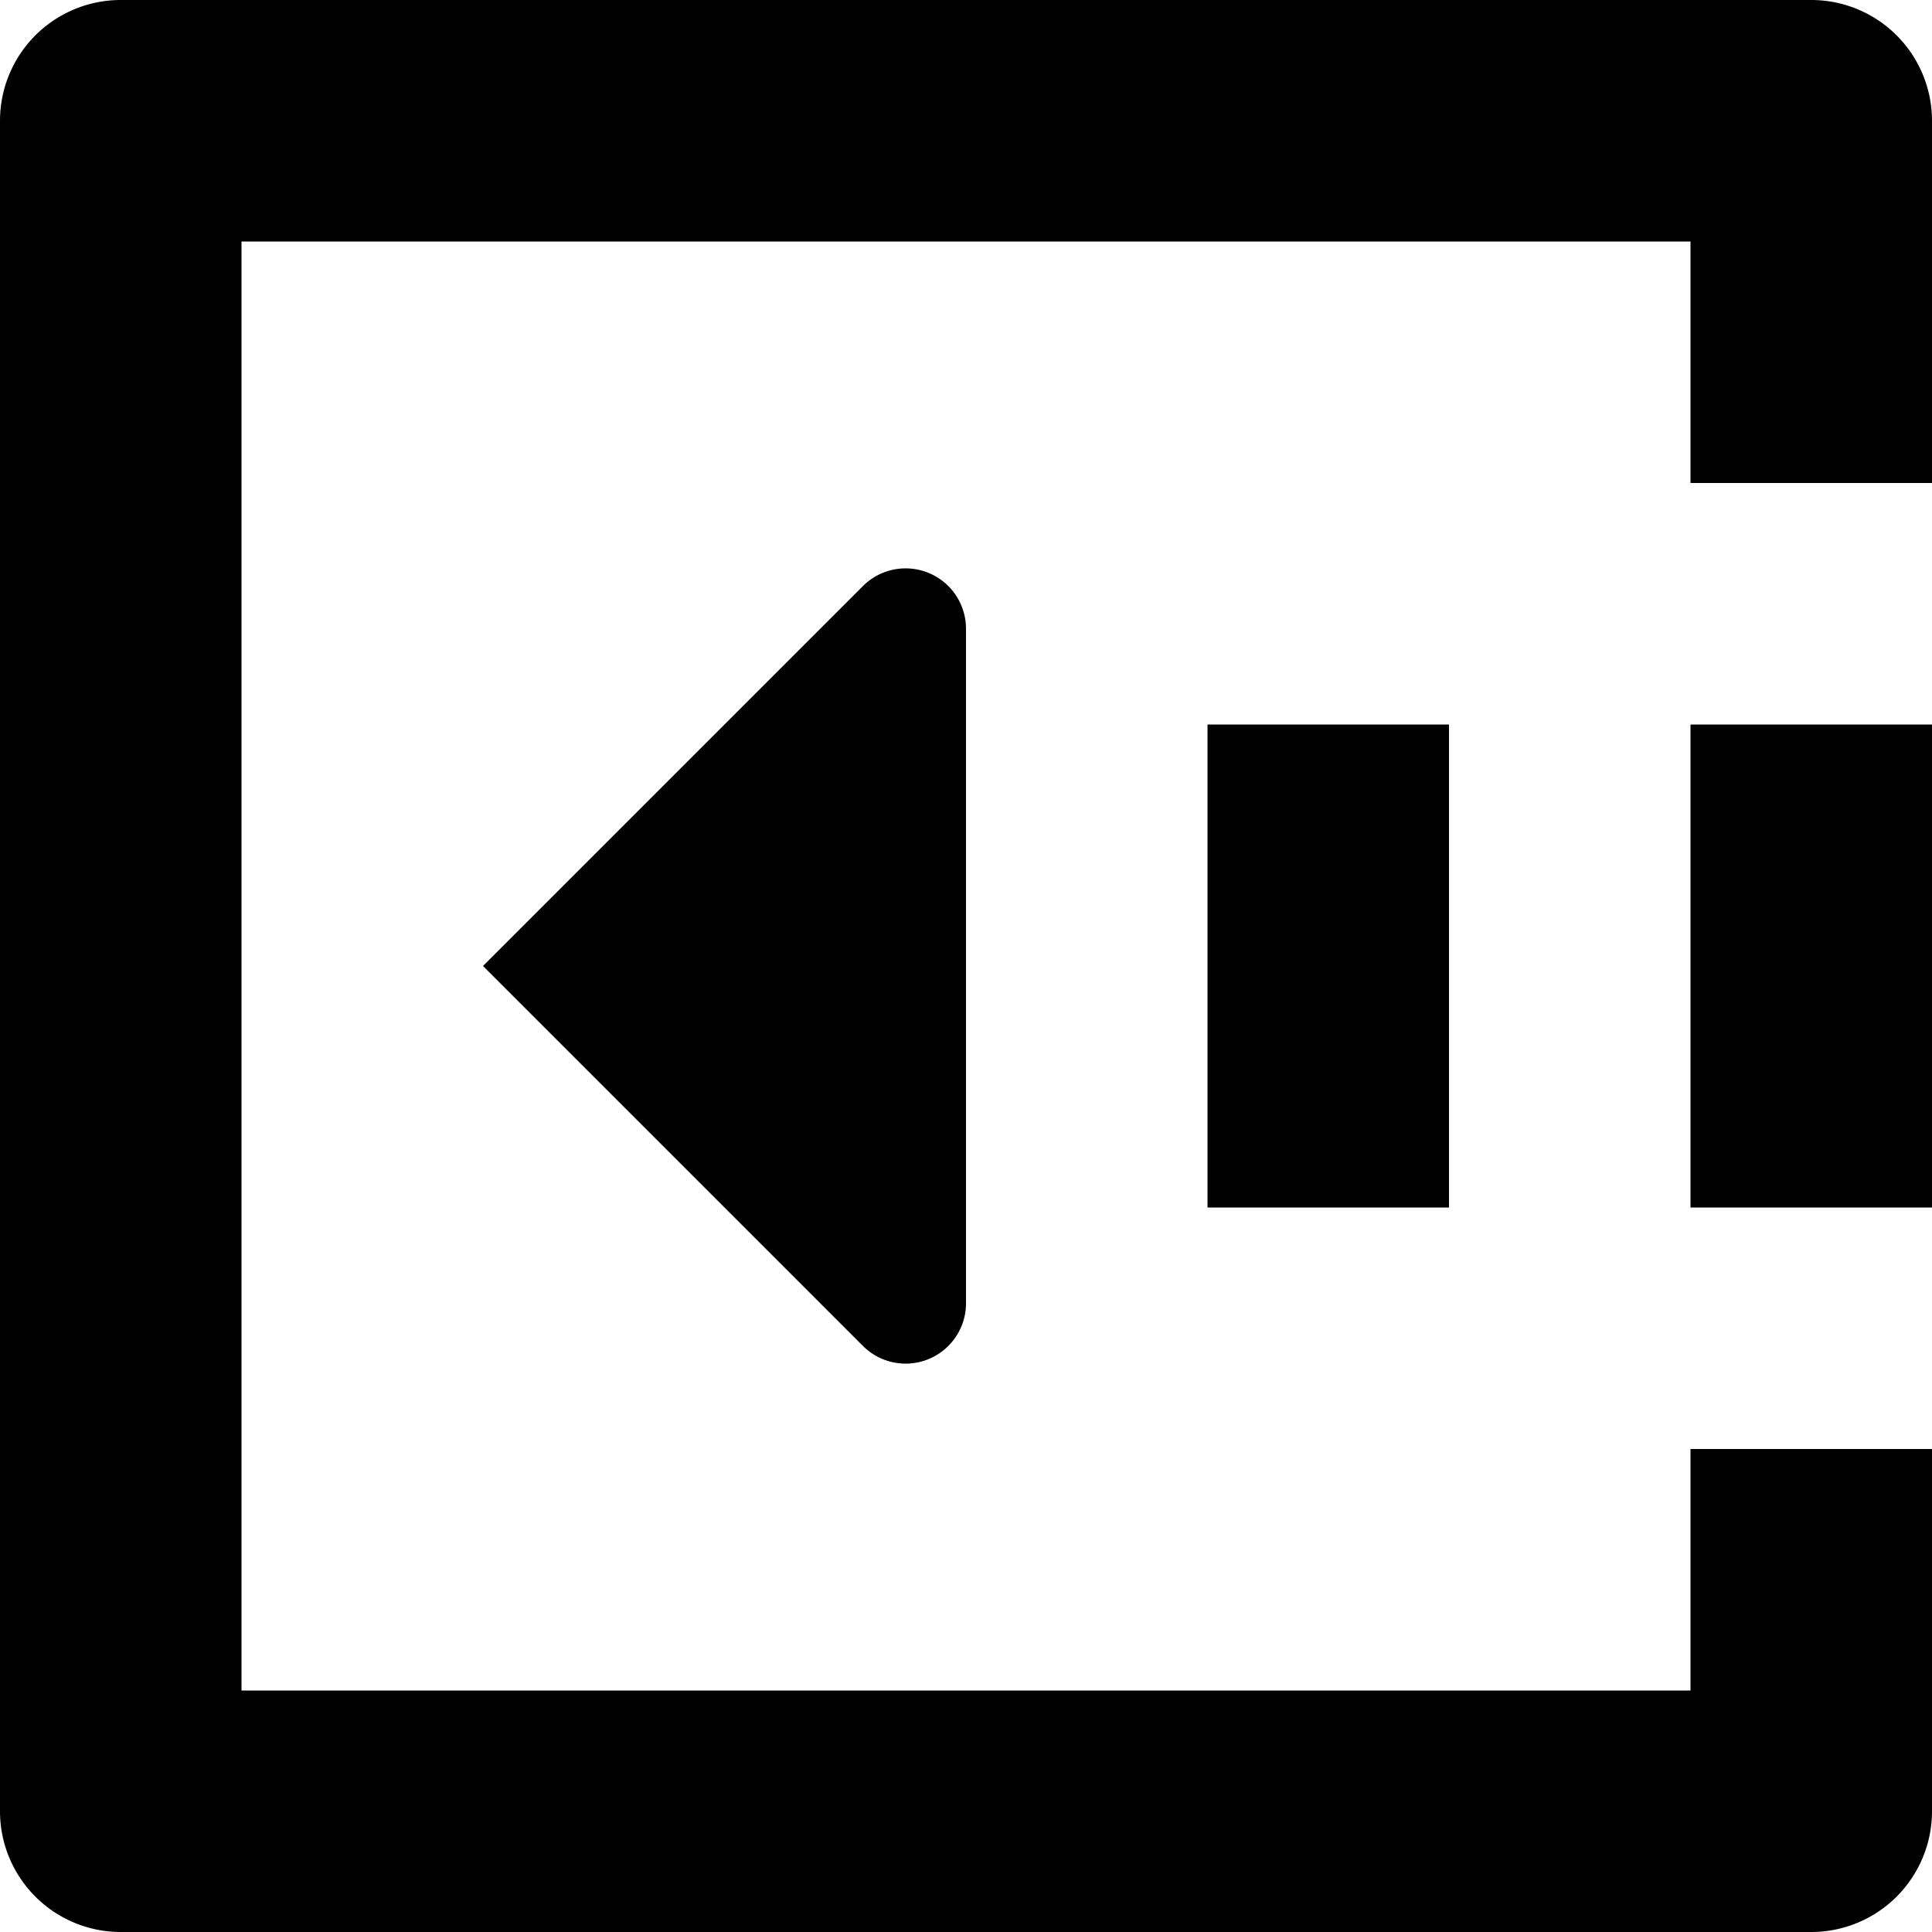 <svg xmlns="http://www.w3.org/2000/svg" width="16" height="16" viewBox="0 0 16 16">
    <path d="M8,5.21v5.59a.5.5,0,0,1-.85.35L4,8,7.15,4.85A.5.5,0,0,1,8,5.21ZM10,6v4h2V6Zm4,4h2V6H14ZM15,0H1A1,1,0,0,0,0,1V15a1,1,0,0,0,1,1H15a1,1,0,0,0,1-1V12H14v2H2V2H14V4h2V1A1,1,0,0,0,15,0Z"/>
</svg>
